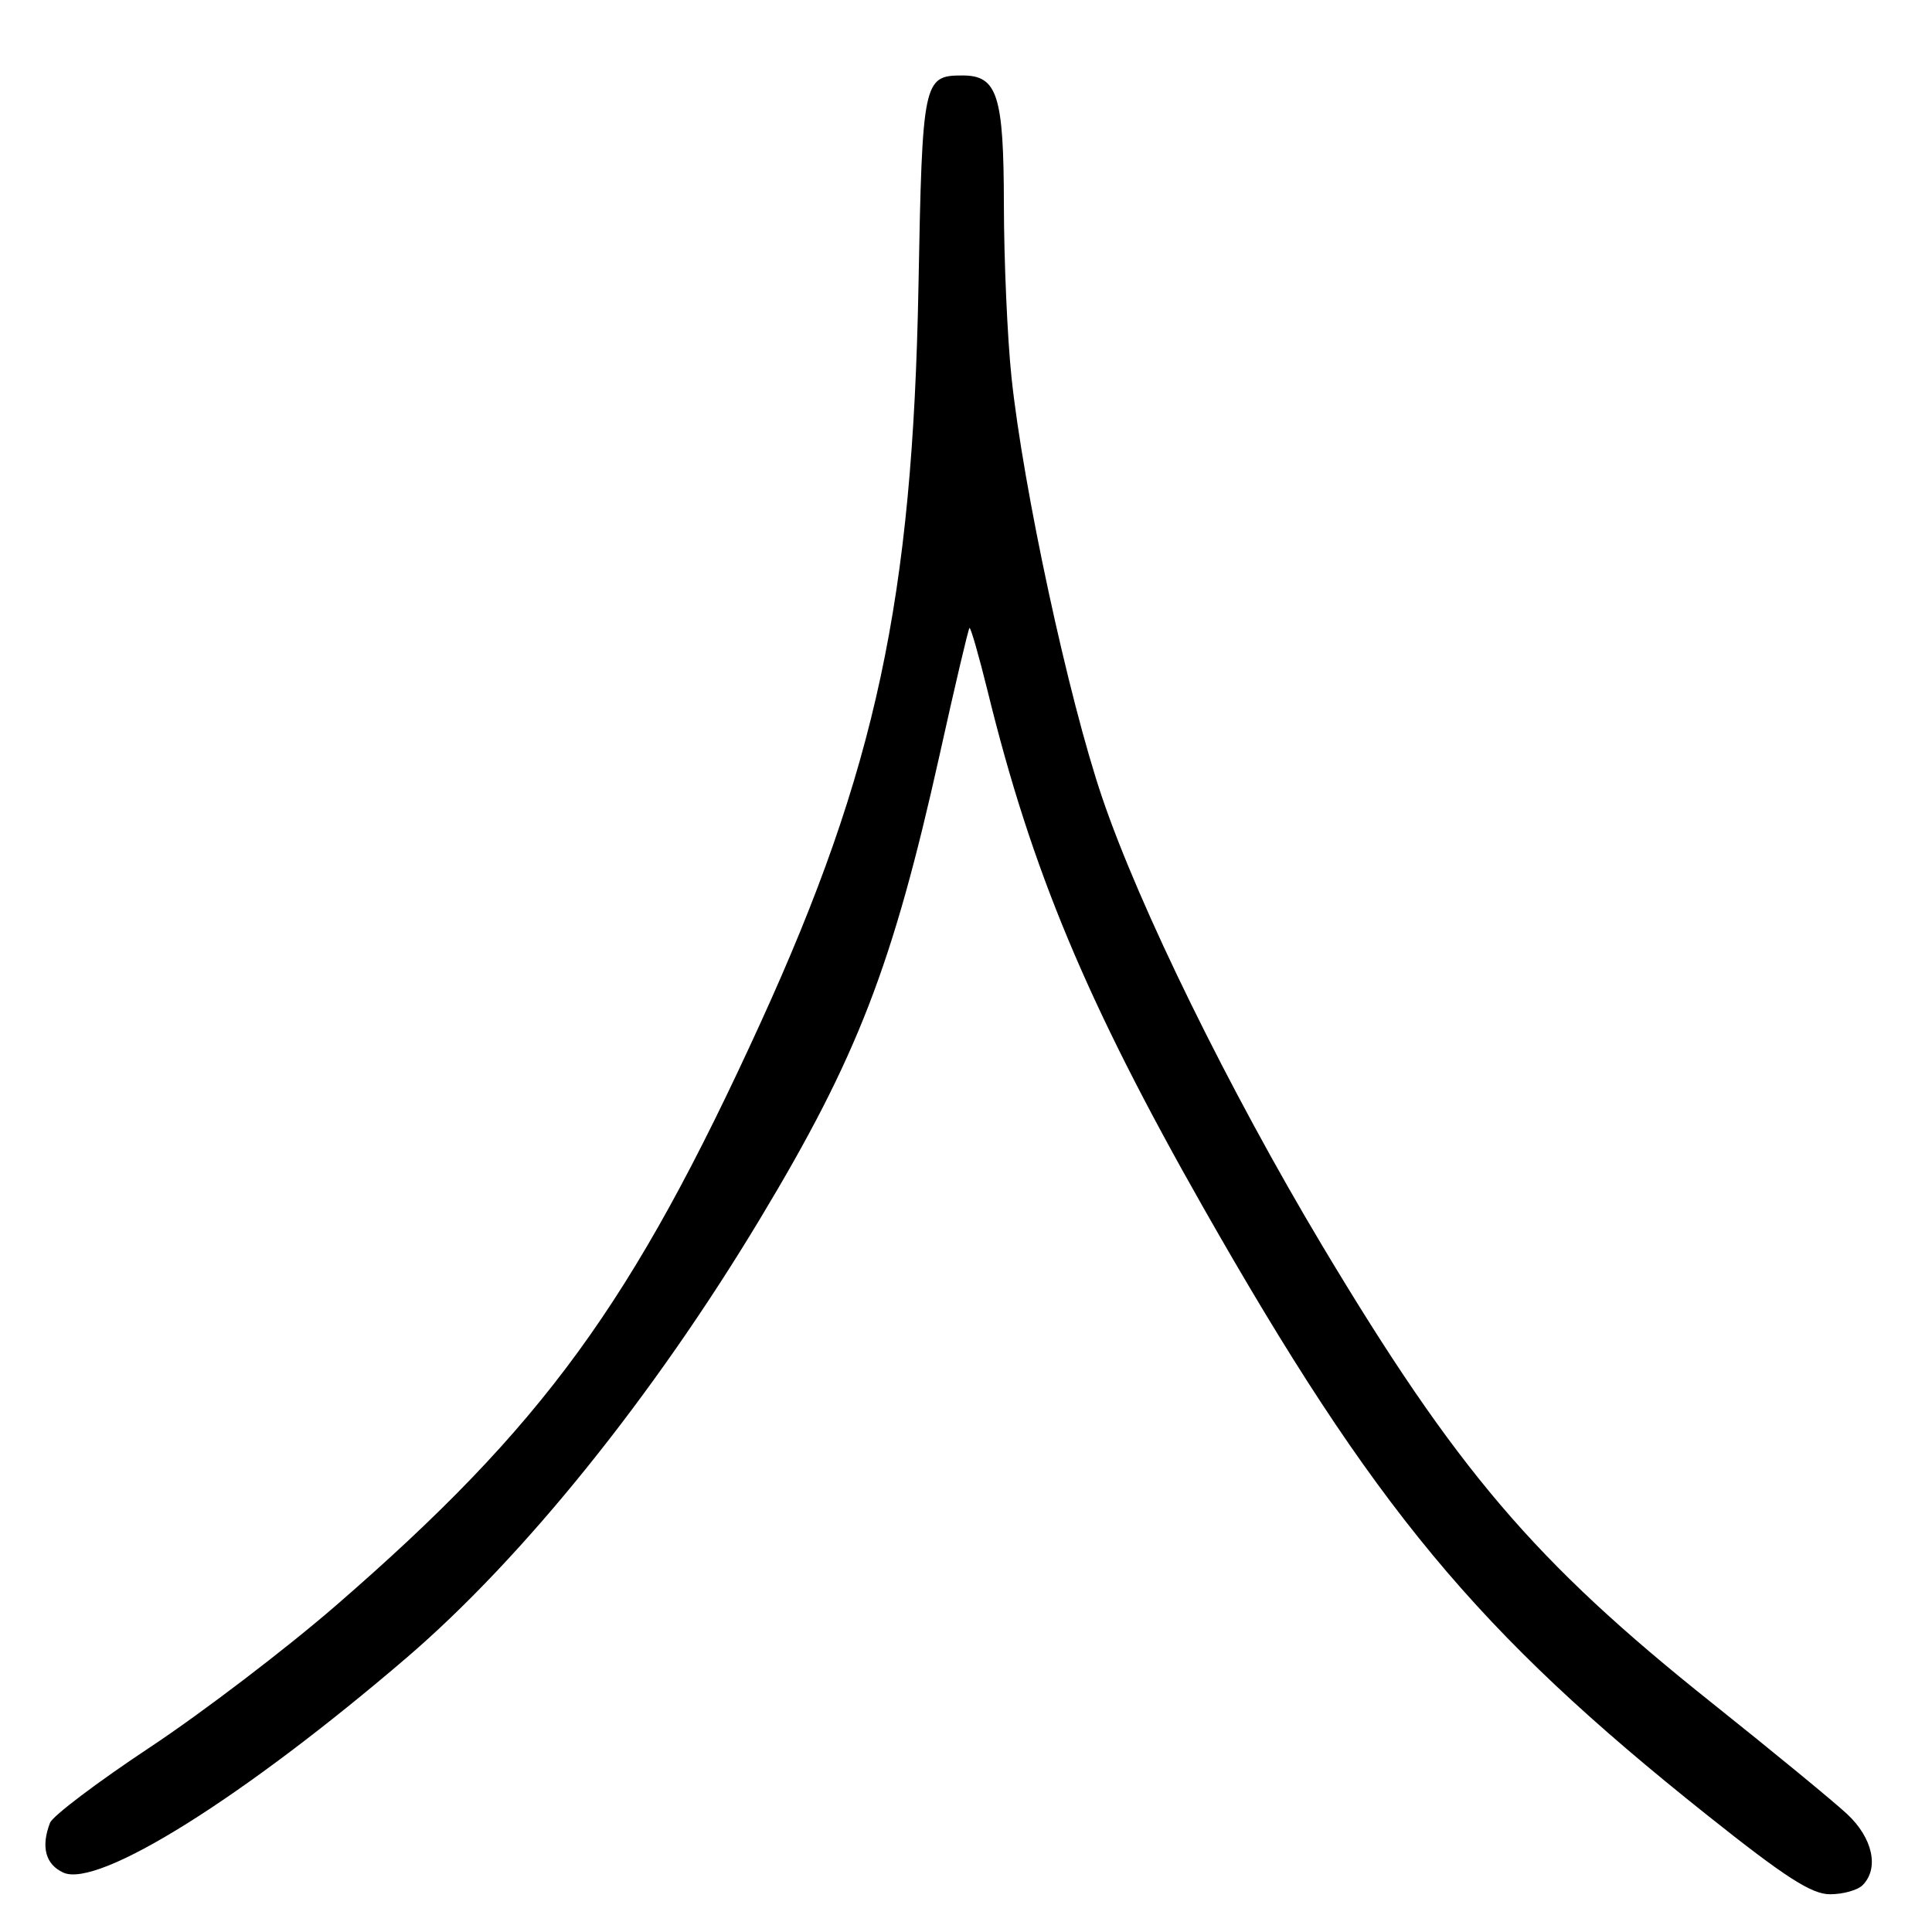 <?xml version="1.0" encoding="UTF-8" standalone="no"?>
<!DOCTYPE svg PUBLIC "-//W3C//DTD SVG 1.1//EN" "http://www.w3.org/Graphics/SVG/1.1/DTD/svg11.dtd" >
<svg xmlns="http://www.w3.org/2000/svg" xmlns:xlink="http://www.w3.org/1999/xlink" version="1.1" viewBox="0 0 256 256">
 <g >
 <path fill="currentColor"
d=" M 246.80 249.80 C 249.03 247.57 248.15 243.53 244.75 240.37 C 242.96 238.70 234.88 232.06 226.78 225.60 C 203.31 206.89 192.98 194.76 175.20 165.05 C 162.85 144.40 150.97 120.22 146.04 105.67 C 141.58 92.55 135.57 64.64 134.03 50.00 C 133.48 44.77 133.03 34.46 133.02 27.08 C 133.00 12.61 132.16 10.00 127.54 10.00 C 122.33 10.00 122.21 10.60 121.70 38.00 C 120.93 79.34 116.05 102.07 100.79 135.50 C 83.80 172.72 72.00 188.91 44.50 212.75 C 37.90 218.47 26.82 226.92 19.88 231.52 C 12.94 236.12 6.97 240.63 6.63 241.53 C 5.40 244.72 6.03 247.05 8.39 248.13 C 13.02 250.24 32.27 238.18 53.92 219.62 C 69.38 206.35 86.56 185.02 100.71 161.50 C 113.60 140.09 118.28 127.98 124.51 100.00 C 126.52 90.92 128.30 83.37 128.46 83.21 C 128.61 83.06 129.71 86.88 130.90 91.71 C 136.70 115.34 144.03 132.87 159.44 160.00 C 182.04 199.78 195.68 216.22 226.23 240.53 C 236.56 248.76 240.05 251.00 242.49 251.00 C 244.20 251.00 246.14 250.46 246.80 249.80 Z "/>
</g>
</svg>